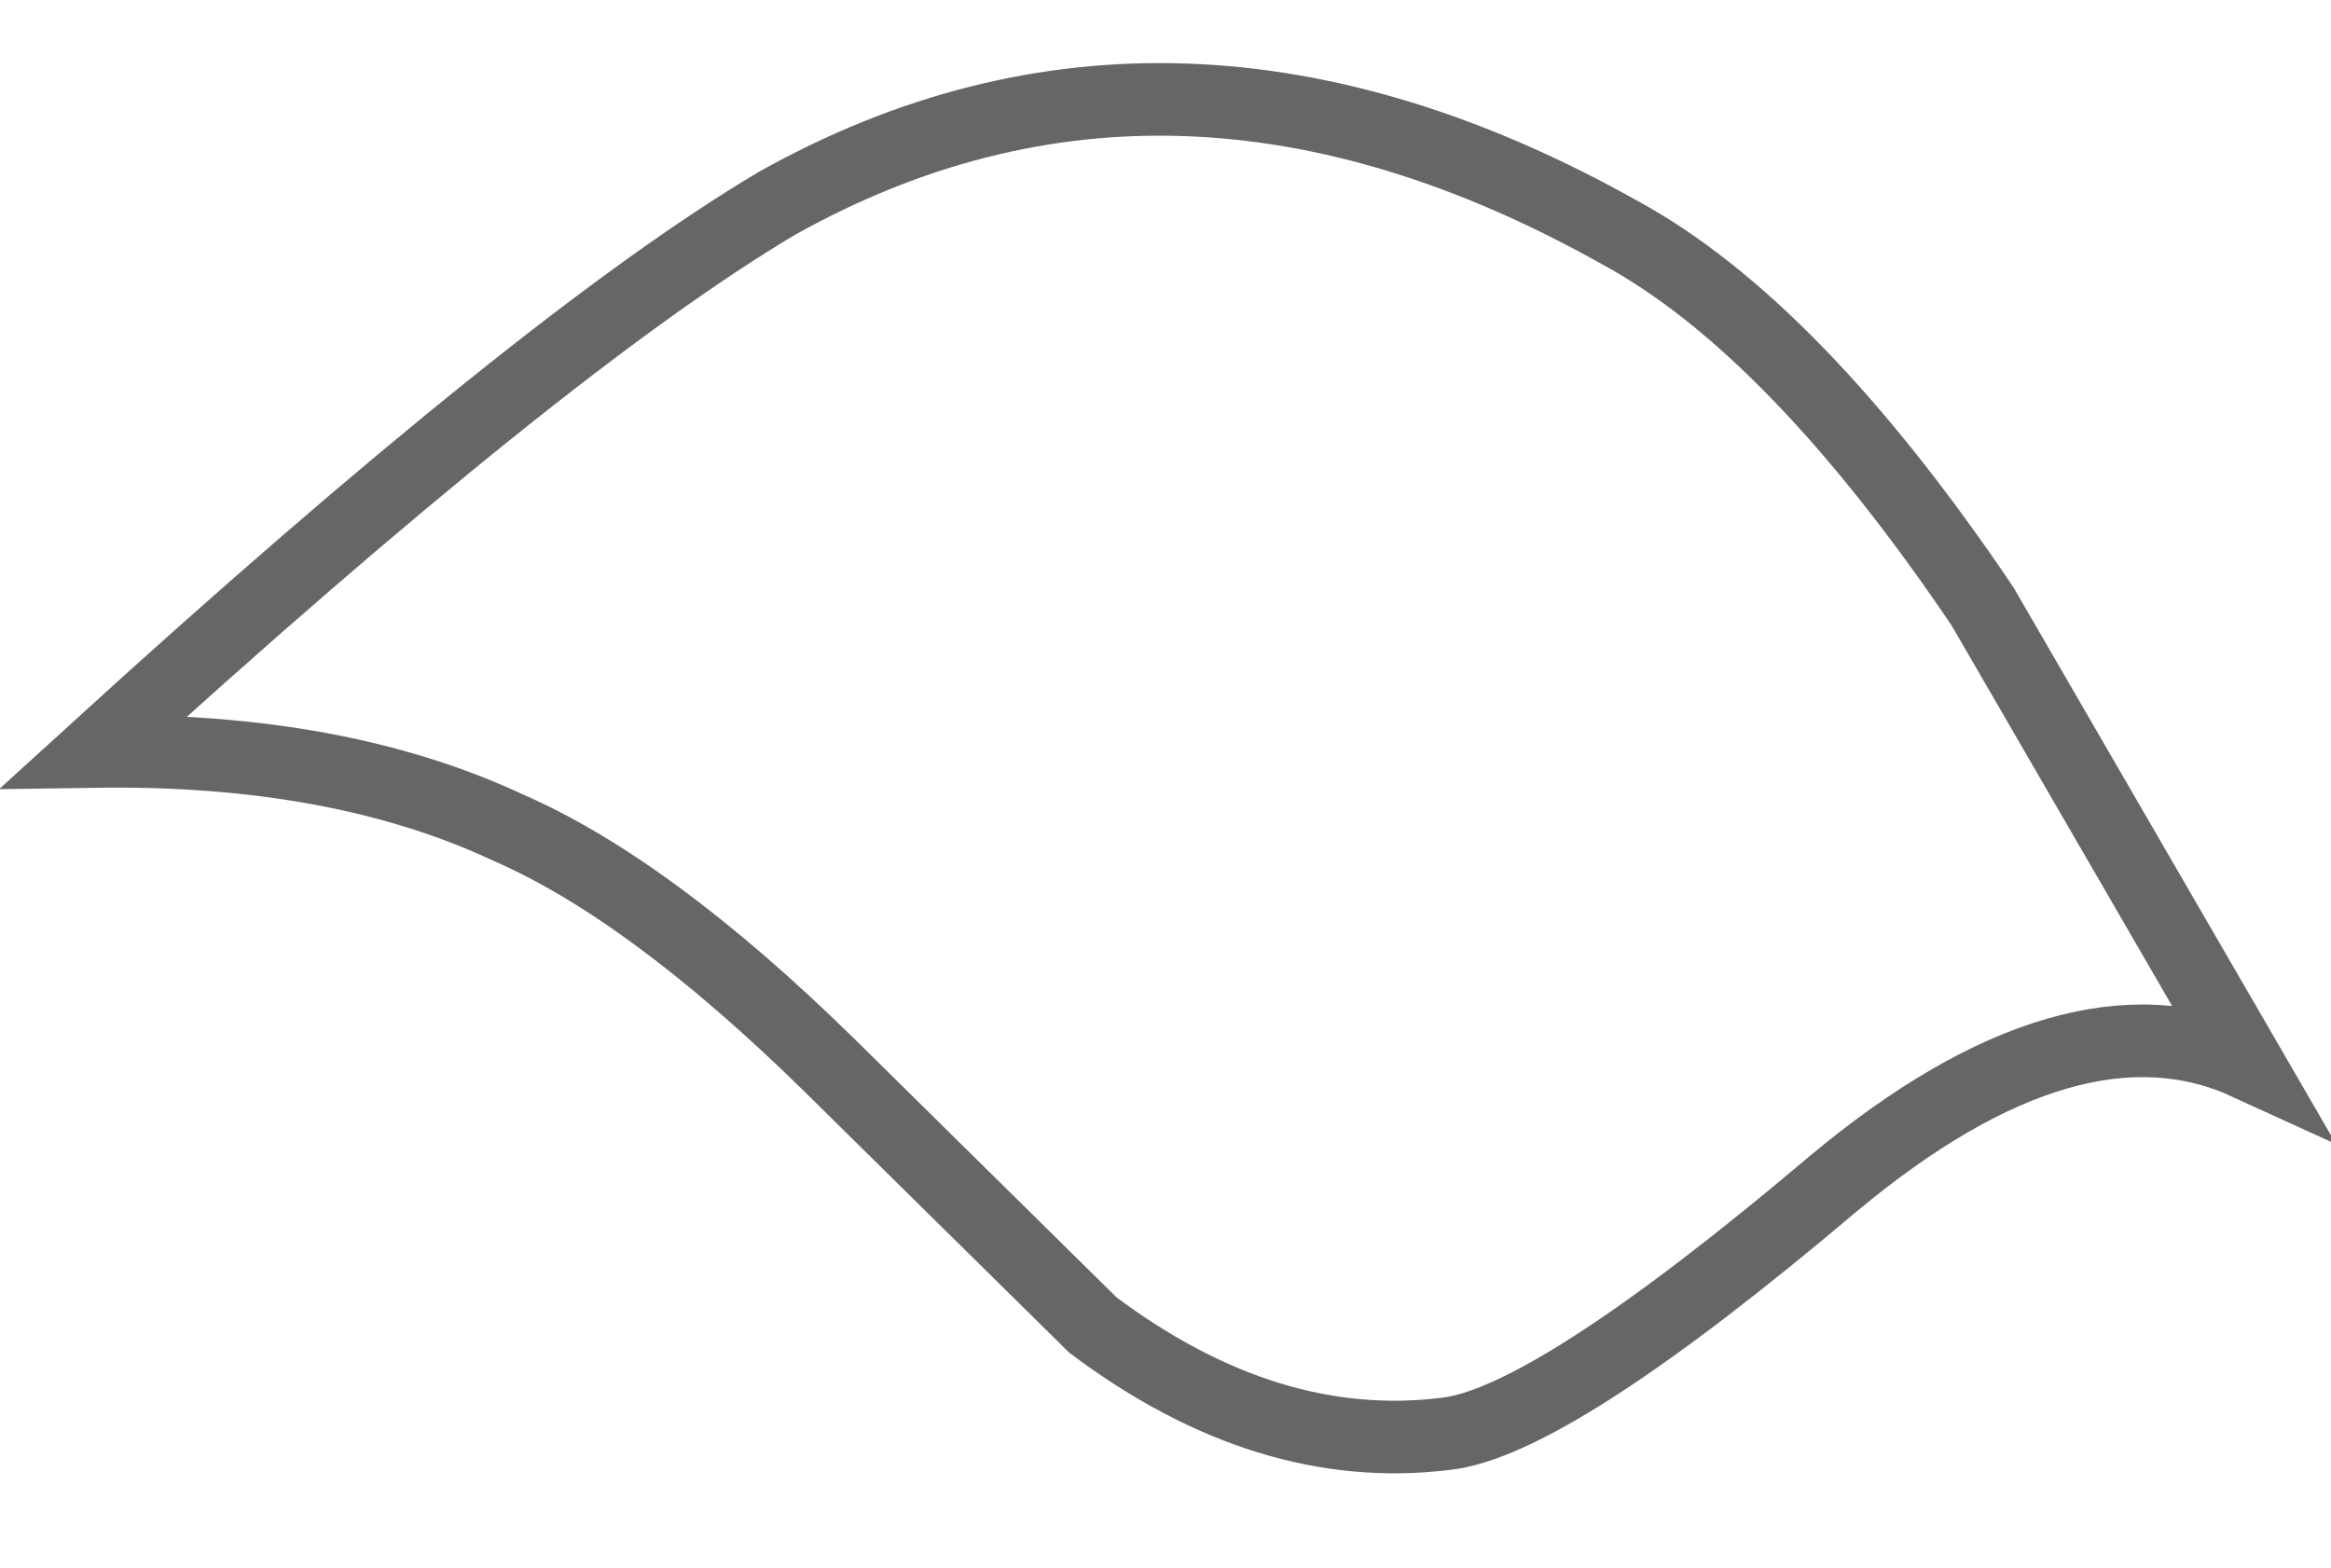 <?xml version="1.0" encoding="UTF-8" standalone="no"?>
<svg xmlns:xlink="http://www.w3.org/1999/xlink" height="21.6px" width="32.1px" xmlns="http://www.w3.org/2000/svg">
  <g transform="matrix(1.0, 0.0, 0.0, 1.0, 16.1, 10.55)">
    <path d="M-14.8 -0.2 Q-8.6 -5.85 -5.4 -7.75 0.05 -10.8 6.2 -7.35 8.6 -6.05 11.2 -2.2 L14.85 4.1 Q12.45 3.0 9.15 5.75 5.25 9.05 3.8 9.2 1.35 9.5 -1.05 7.7 L-4.7 4.1 Q-7.15 1.7 -9.1 0.85 -11.45 -0.25 -14.8 -0.2" fill="#ffffff" fill-opacity="0.0" fill-rule="evenodd" stroke="none"/>
    <path d="M-14.8 -0.2 Q-8.6 -5.85 -5.4 -7.75 0.05 -10.8 6.2 -7.35 8.6 -6.05 11.2 -2.2 L14.85 4.1 Q12.45 3.0 9.15 5.75 5.25 9.05 3.8 9.2 1.35 9.5 -1.05 7.7 L-4.7 4.1 Q-7.15 1.7 -9.1 0.85 -11.45 -0.25 -14.8 -0.2 Z" fill="none" stroke="#000000" stroke-linecap="butt" stroke-linejoin="miter-clip" stroke-miterlimit="10.0" stroke-opacity="0.6" stroke-width="1.0"/>
  </g>
</svg>
